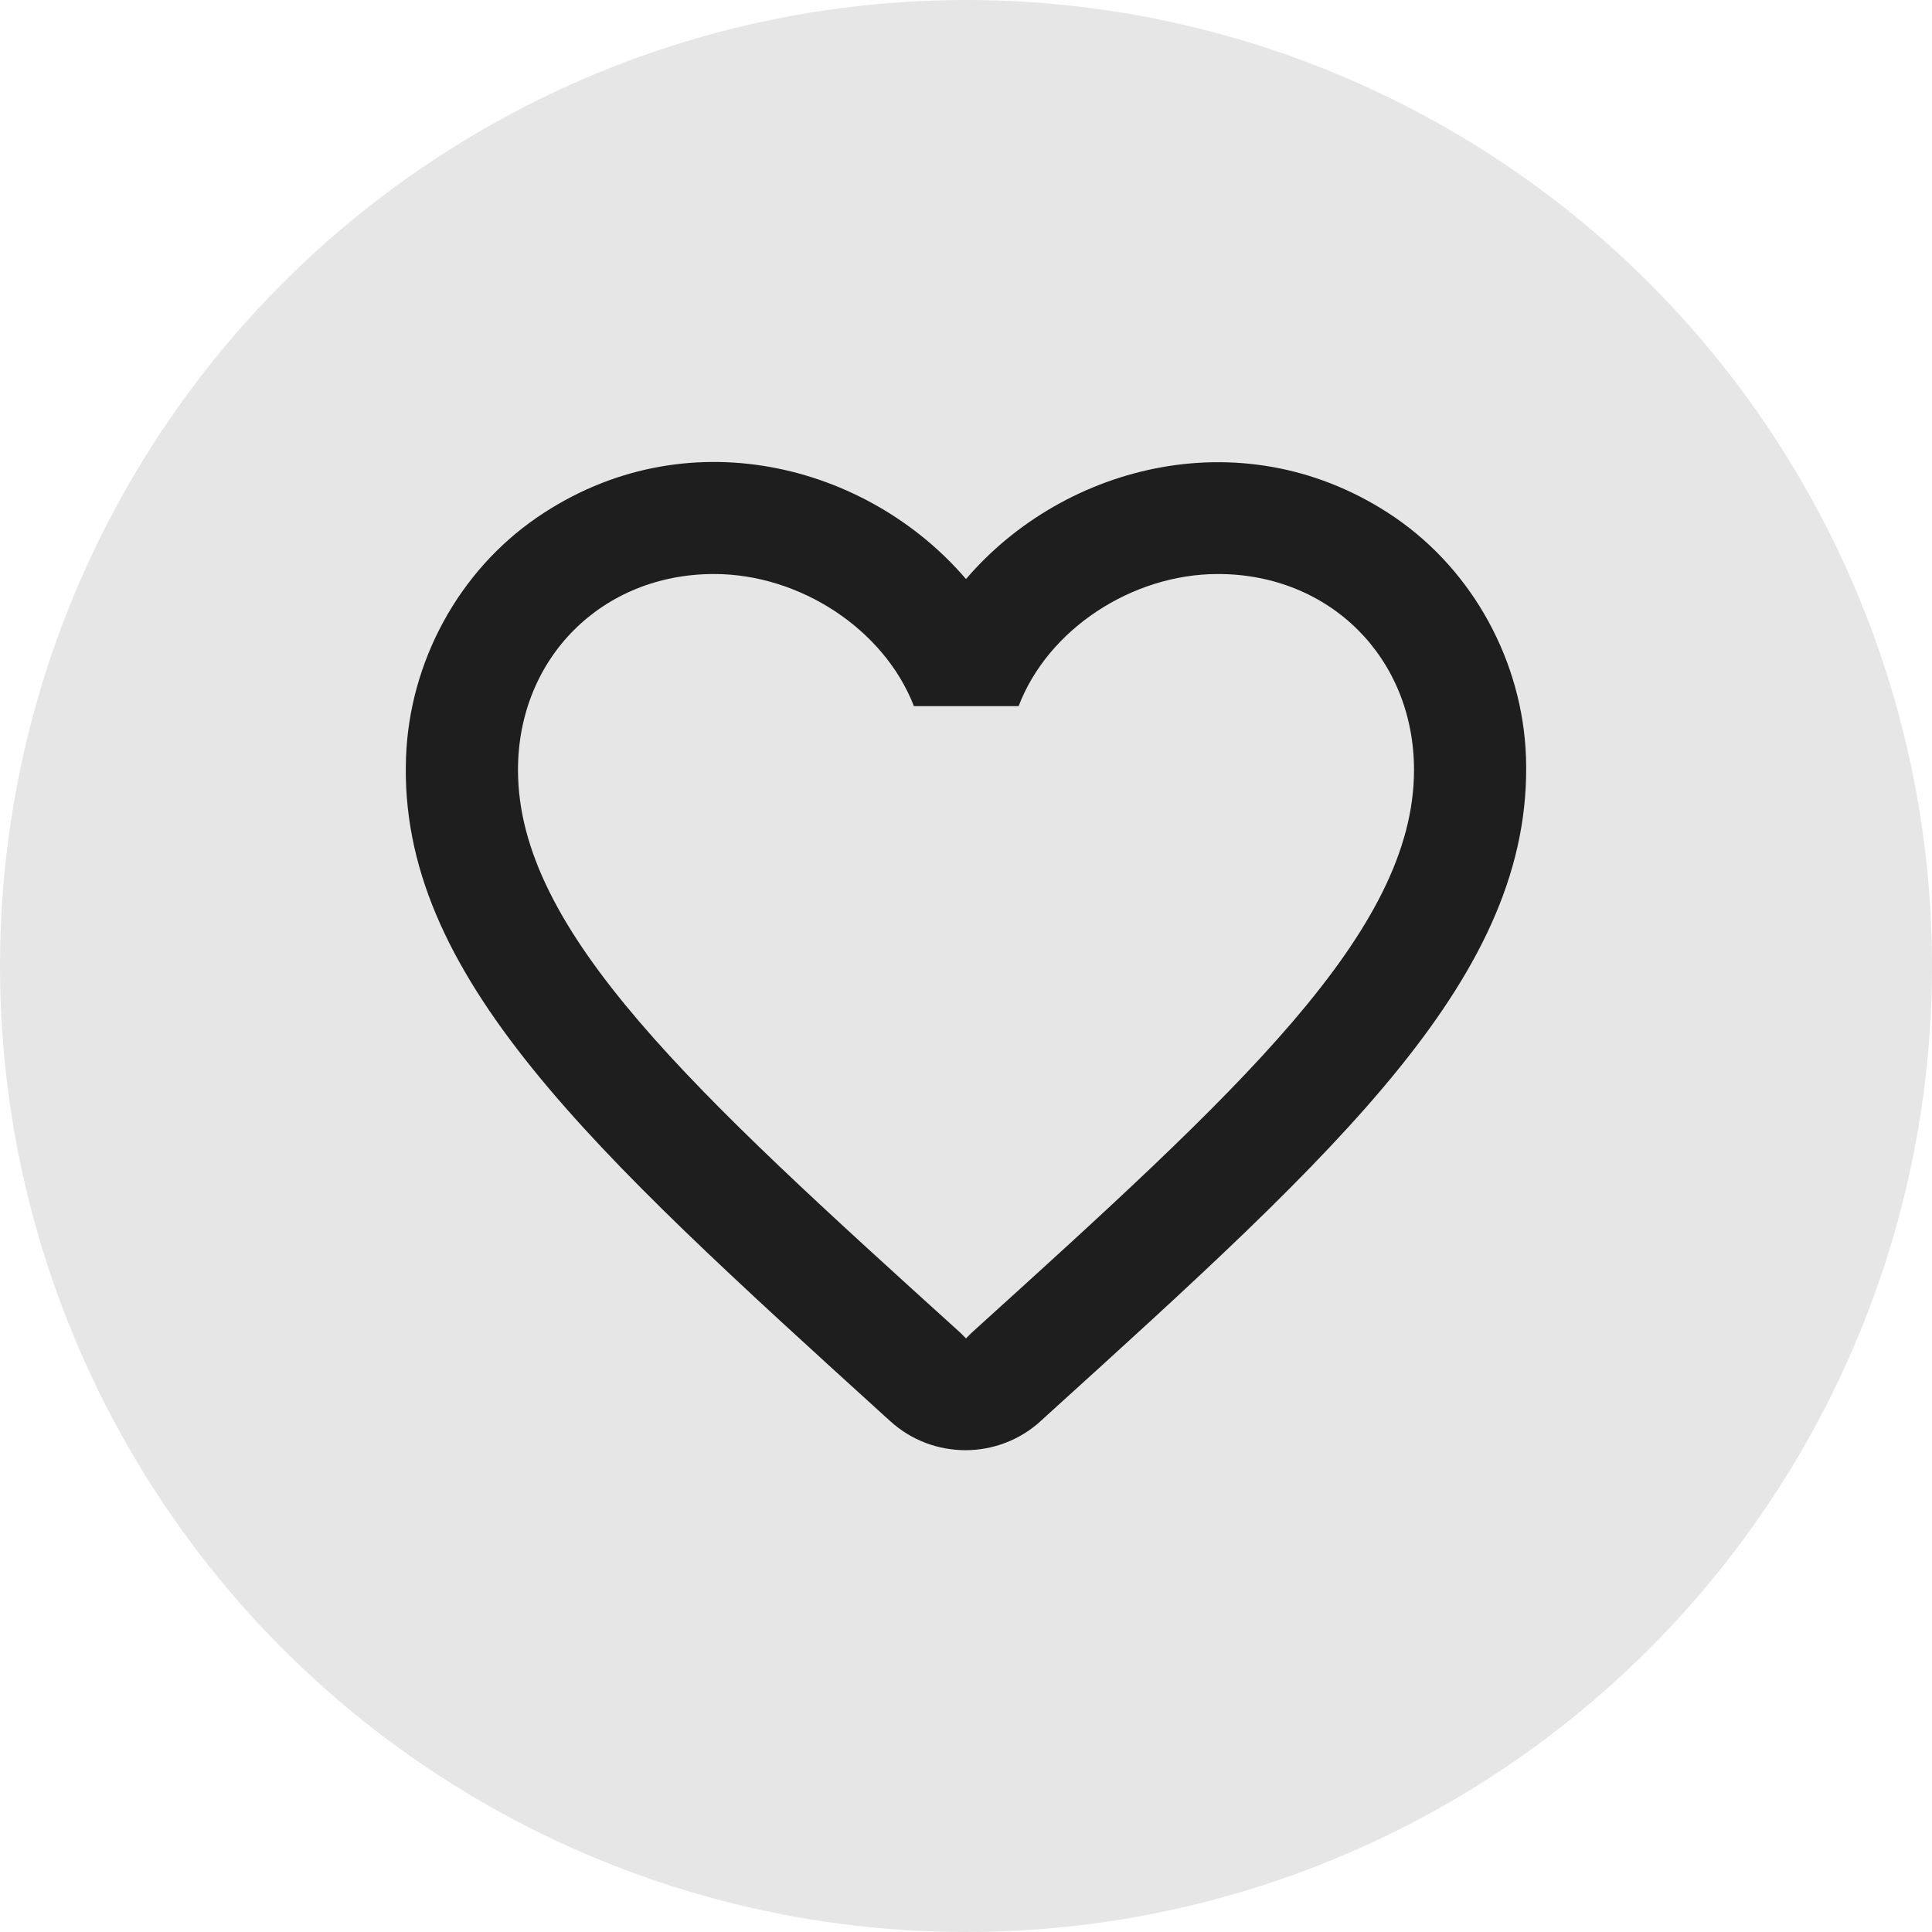 <svg width="46" height="46" viewBox="0 0 46 46" fill="none" xmlns="http://www.w3.org/2000/svg">
<circle cx="23" cy="23" r="23" fill="#E6E6E6"/>
<path d="M33.213 12.32C29.693 9.92 25.347 11.04 23 13.787C20.653 11.04 16.307 9.907 12.787 12.32C10.92 13.6 9.747 15.76 9.667 18.04C9.48 23.213 14.067 27.36 21.067 33.72L21.2 33.84C22.213 34.76 23.773 34.76 24.787 33.827L24.933 33.693C31.933 27.347 36.507 23.2 36.333 18.027C36.253 15.76 35.08 13.6 33.213 12.32ZM23.133 31.733L23 31.867L22.867 31.733C16.52 25.987 12.333 22.187 12.333 18.333C12.333 15.667 14.333 13.667 17 13.667C19.053 13.667 21.053 14.987 21.76 16.813H24.253C24.947 14.987 26.947 13.667 29 13.667C31.667 13.667 33.667 15.667 33.667 18.333C33.667 22.187 29.48 25.987 23.133 31.733Z" fill="#1E1E1E"/>
</svg>
